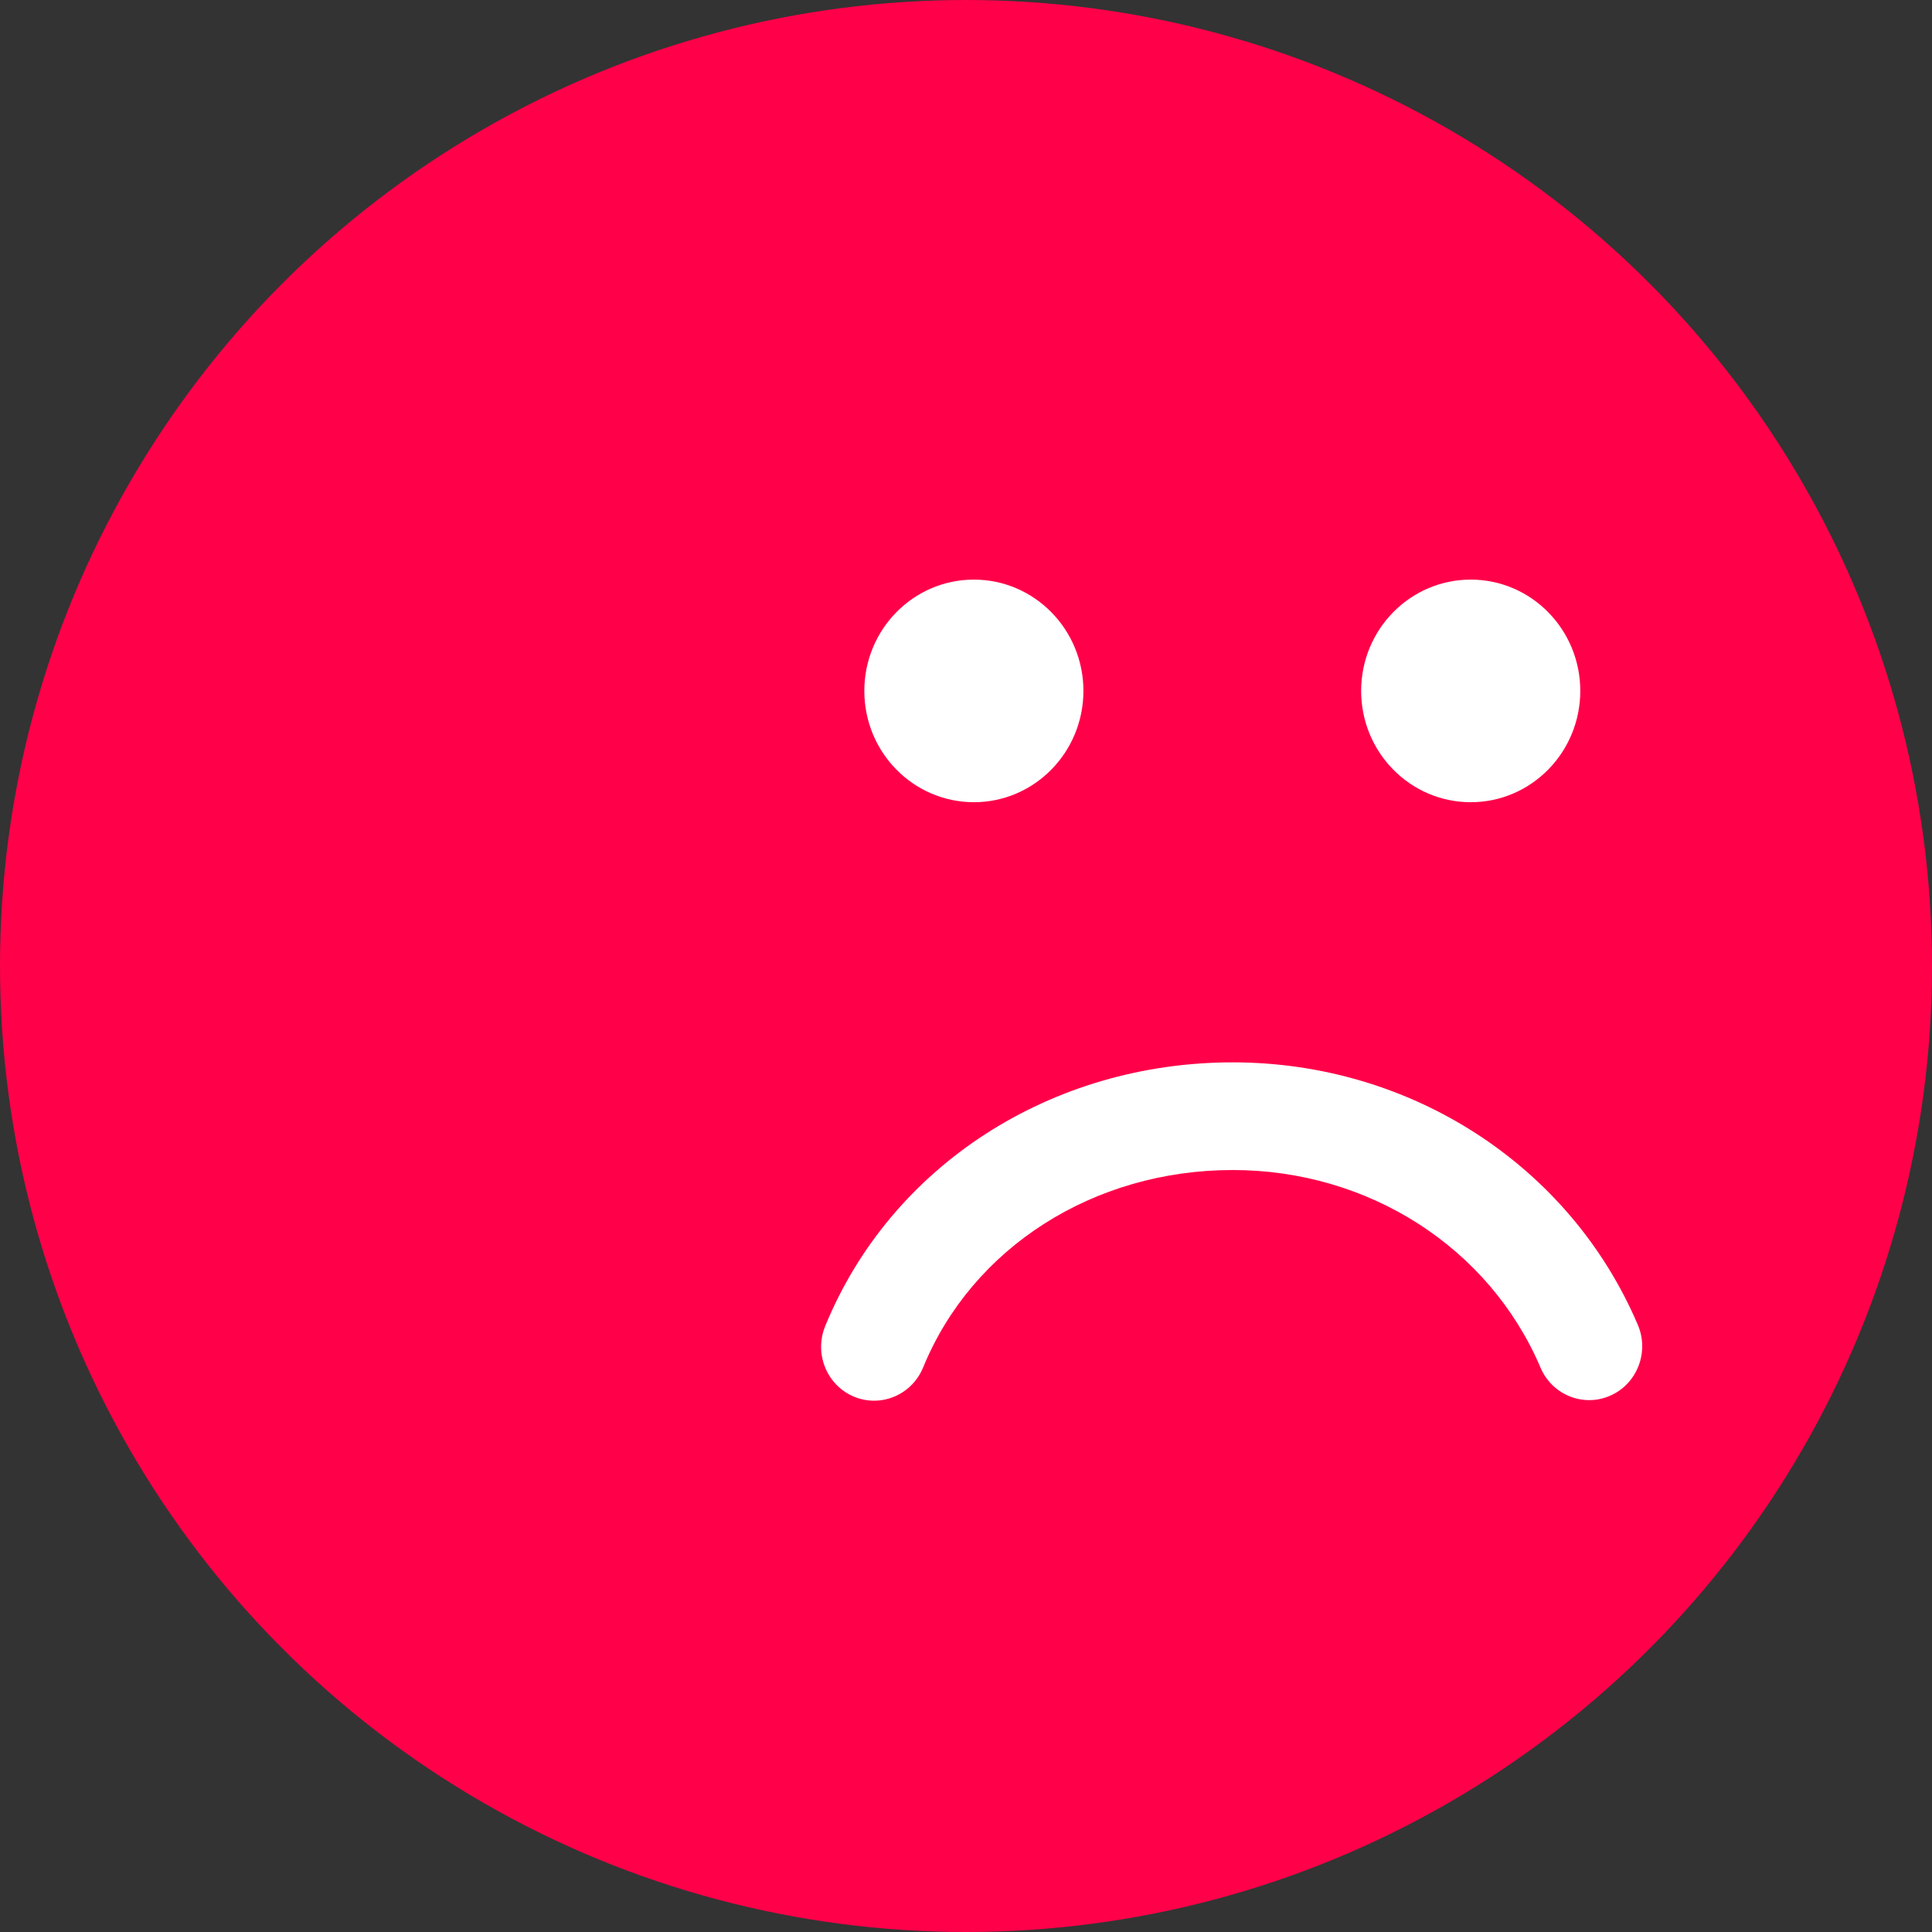 <svg width="40" height="40" viewBox="0 0 40 40" fill="none" xmlns="http://www.w3.org/2000/svg">
<rect x="0" y="0" width="40" height="40" fill="#333333" stroke="none"/>
<circle cx="20" cy="20" r="20" fill="#FF0049"/>
<path d="M33.91 27.431C34.15 27.996 33.894 28.652 33.338 28.896C32.782 29.141 32.136 28.881 31.895 28.316C30.837 25.83 28.336 24.224 25.522 24.224C22.644 24.224 20.127 25.829 19.112 28.313C18.936 28.741 18.527 29 18.098 29C17.957 29 17.815 28.973 17.677 28.915C17.117 28.678 16.852 28.026 17.084 27.458C18.441 24.139 21.754 21.995 25.522 21.995C29.211 21.995 32.504 24.129 33.91 27.431ZM17.895 14.304C17.895 13.032 18.91 12 20.163 12C21.415 12 22.431 13.032 22.431 14.304C22.431 15.577 21.415 16.609 20.163 16.609C18.91 16.608 17.895 15.577 17.895 14.304ZM28.181 14.304C28.181 13.032 29.197 12 30.45 12C31.702 12 32.718 13.032 32.718 14.304C32.718 15.577 31.702 16.609 30.45 16.609C29.197 16.609 28.181 15.577 28.181 14.304Z" fill="white"/>
</svg>
